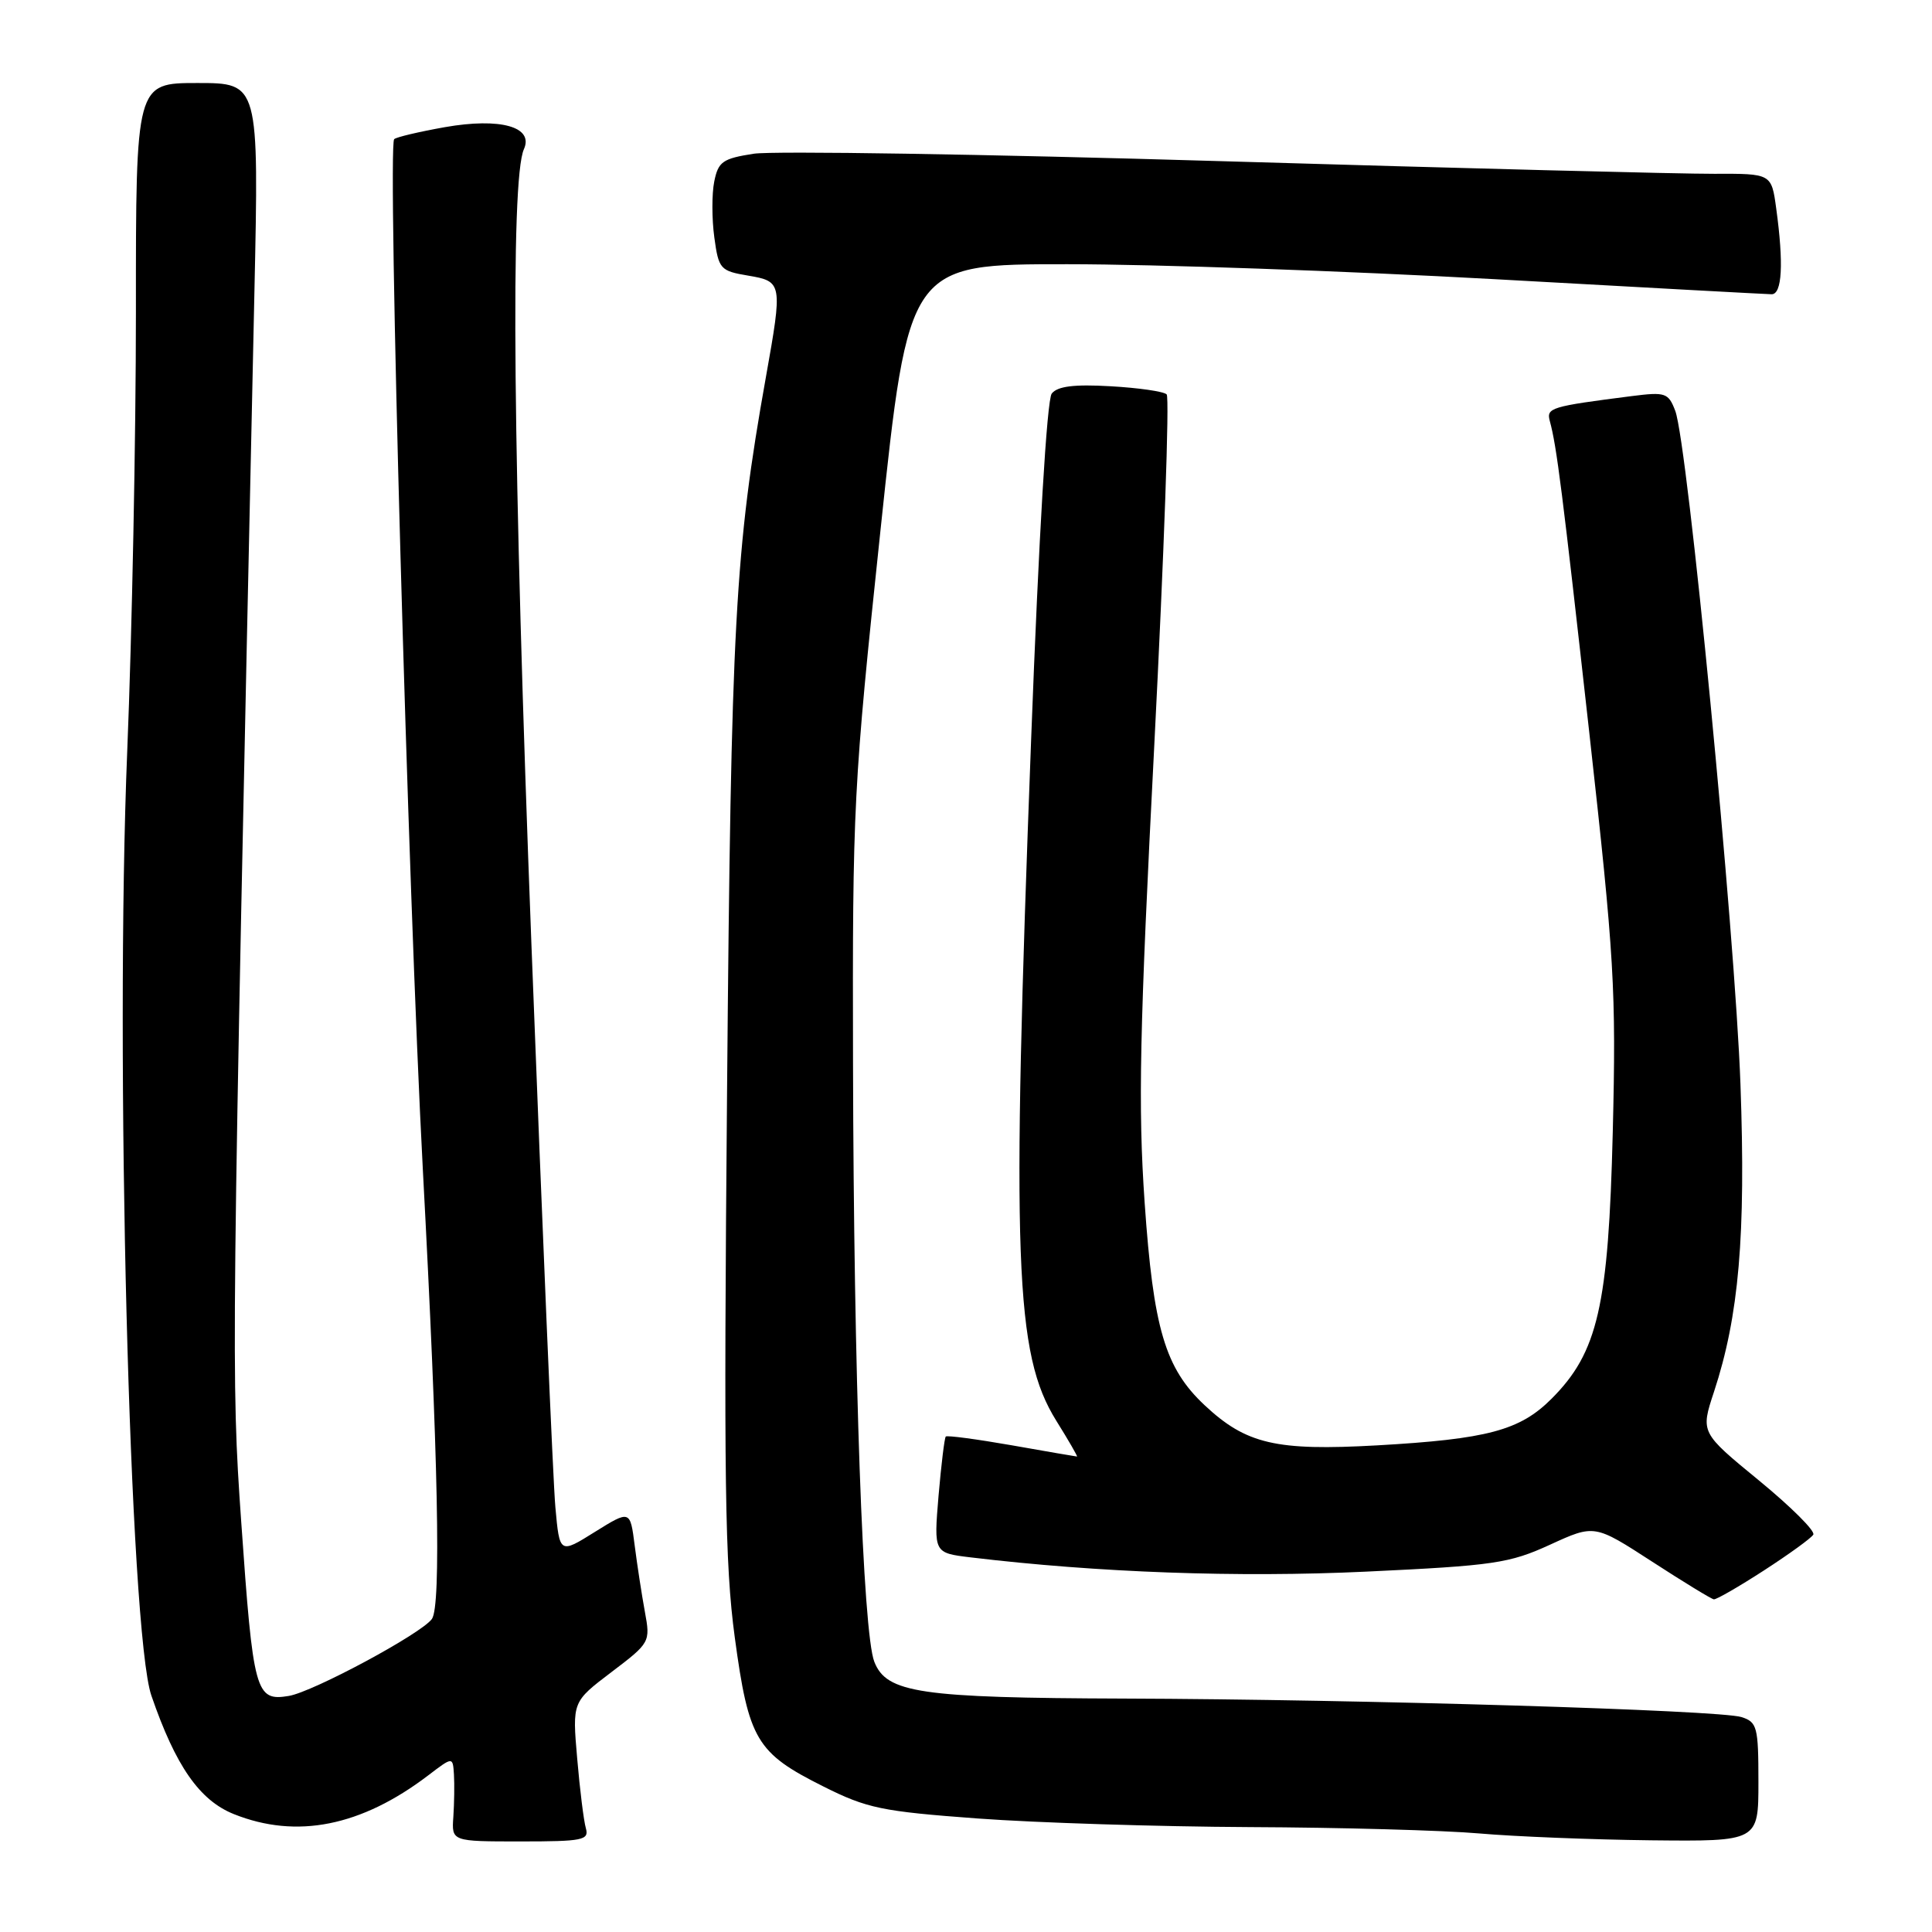 <?xml version="1.0" encoding="UTF-8" standalone="no"?>
<!DOCTYPE svg PUBLIC "-//W3C//DTD SVG 1.1//EN" "http://www.w3.org/Graphics/SVG/1.1/DTD/svg11.dtd" >
<svg xmlns="http://www.w3.org/2000/svg" xmlns:xlink="http://www.w3.org/1999/xlink" version="1.1" viewBox="0 0 256 256">
 <g >
 <path fill="currentColor"
d=" M 77.63 242.25 C 77.35 241.29 76.83 237.12 76.48 233.00 C 75.83 225.50 75.83 225.50 81.01 221.57 C 86.14 217.68 86.19 217.59 85.45 213.57 C 85.04 211.33 84.43 207.38 84.10 204.79 C 83.50 200.08 83.50 200.08 78.82 202.99 C 74.15 205.91 74.15 205.91 73.59 199.71 C 73.28 196.29 71.86 162.78 70.42 125.23 C 67.97 61.21 67.61 23.77 69.42 19.77 C 70.76 16.80 66.29 15.56 58.94 16.85 C 55.52 17.46 52.50 18.17 52.23 18.44 C 51.32 19.35 54.08 118.36 56.03 155.00 C 58.07 193.25 58.47 212.80 57.23 214.52 C 55.84 216.47 41.49 224.18 38.27 224.72 C 33.86 225.45 33.55 224.33 31.96 201.61 C 30.62 182.46 30.65 179.74 33.71 38.75 C 34.31 11.00 34.31 11.00 26.16 11.00 C 18.00 11.00 18.00 11.00 18.01 41.25 C 18.01 57.89 17.49 84.10 16.86 99.50 C 15.22 139.57 17.18 216.31 20.06 224.68 C 23.27 234.01 26.44 238.56 30.99 240.38 C 39.31 243.71 47.87 242.00 56.75 235.24 C 60.00 232.76 60.00 232.76 60.15 235.13 C 60.23 236.43 60.19 238.96 60.07 240.75 C 59.84 244.00 59.84 244.00 68.99 244.00 C 77.22 244.00 78.08 243.83 77.63 242.25 Z  M 233.00 236.12 C 233.00 228.82 232.83 228.18 230.75 227.52 C 227.83 226.60 180.30 225.17 149.00 225.07 C 121.86 224.98 117.47 224.33 115.85 220.19 C 114.34 216.33 113.12 182.16 113.03 141.00 C 112.95 106.68 113.07 104.33 116.67 70.25 C 120.40 35.00 120.40 35.00 141.45 35.01 C 153.03 35.01 178.47 35.91 198.00 36.99 C 217.53 38.08 234.06 38.98 234.75 38.99 C 236.14 39.00 236.36 34.93 235.36 27.64 C 234.73 23.00 234.73 23.00 227.11 23.03 C 222.93 23.05 193.62 22.30 162.00 21.36 C 130.38 20.42 102.41 19.98 99.87 20.37 C 95.75 21.01 95.17 21.42 94.64 24.06 C 94.31 25.70 94.32 29.02 94.65 31.45 C 95.22 35.66 95.44 35.90 99.13 36.52 C 103.68 37.29 103.71 37.49 101.48 50.00 C 97.39 72.95 96.87 82.34 96.34 144.50 C 95.89 196.10 96.05 207.26 97.36 216.95 C 99.20 230.55 100.22 232.27 109.09 236.71 C 114.89 239.62 116.83 240.02 129.56 240.96 C 137.29 241.53 153.49 242.04 165.56 242.10 C 177.63 242.15 191.32 242.53 196.00 242.94 C 200.68 243.35 210.91 243.76 218.75 243.85 C 233.00 244.00 233.00 244.00 233.00 236.12 Z  M 233.72 208.10 C 237.04 205.95 239.99 203.82 240.27 203.35 C 240.56 202.88 237.31 199.65 233.06 196.16 C 225.33 189.82 225.33 189.82 227.11 184.43 C 230.42 174.38 231.34 163.74 230.62 143.67 C 229.90 123.61 223.62 58.75 221.98 54.44 C 221.07 52.05 220.68 51.92 216.25 52.48 C 205.45 53.86 204.88 54.03 205.36 55.80 C 206.27 59.13 207.00 64.92 210.58 97.00 C 213.91 126.90 214.16 131.14 213.70 150.00 C 213.13 173.09 211.73 179.20 205.58 185.35 C 201.39 189.54 197.10 190.69 182.45 191.52 C 169.07 192.27 165.12 191.35 159.62 186.20 C 154.38 181.29 152.83 176.06 151.67 159.34 C 150.79 146.53 150.99 136.78 152.96 98.52 C 154.24 73.46 154.98 52.64 154.59 52.26 C 154.21 51.87 150.86 51.39 147.15 51.18 C 142.31 50.90 140.12 51.18 139.36 52.15 C 138.72 52.97 137.65 71.03 136.63 98.00 C 134.01 167.23 134.46 179.39 139.96 188.25 C 141.59 190.86 142.82 193.00 142.71 193.00 C 142.59 193.00 138.71 192.33 134.07 191.51 C 129.43 190.70 125.49 190.17 125.32 190.35 C 125.15 190.52 124.72 194.06 124.36 198.22 C 123.73 205.77 123.73 205.77 128.61 206.36 C 145.46 208.38 164.03 209.05 181.00 208.25 C 197.97 207.45 199.99 207.15 205.39 204.68 C 211.28 201.98 211.28 201.98 218.89 206.91 C 223.08 209.63 226.77 211.88 227.09 211.92 C 227.42 211.97 230.41 210.24 233.72 208.10 Z "/>
</g>
</svg>